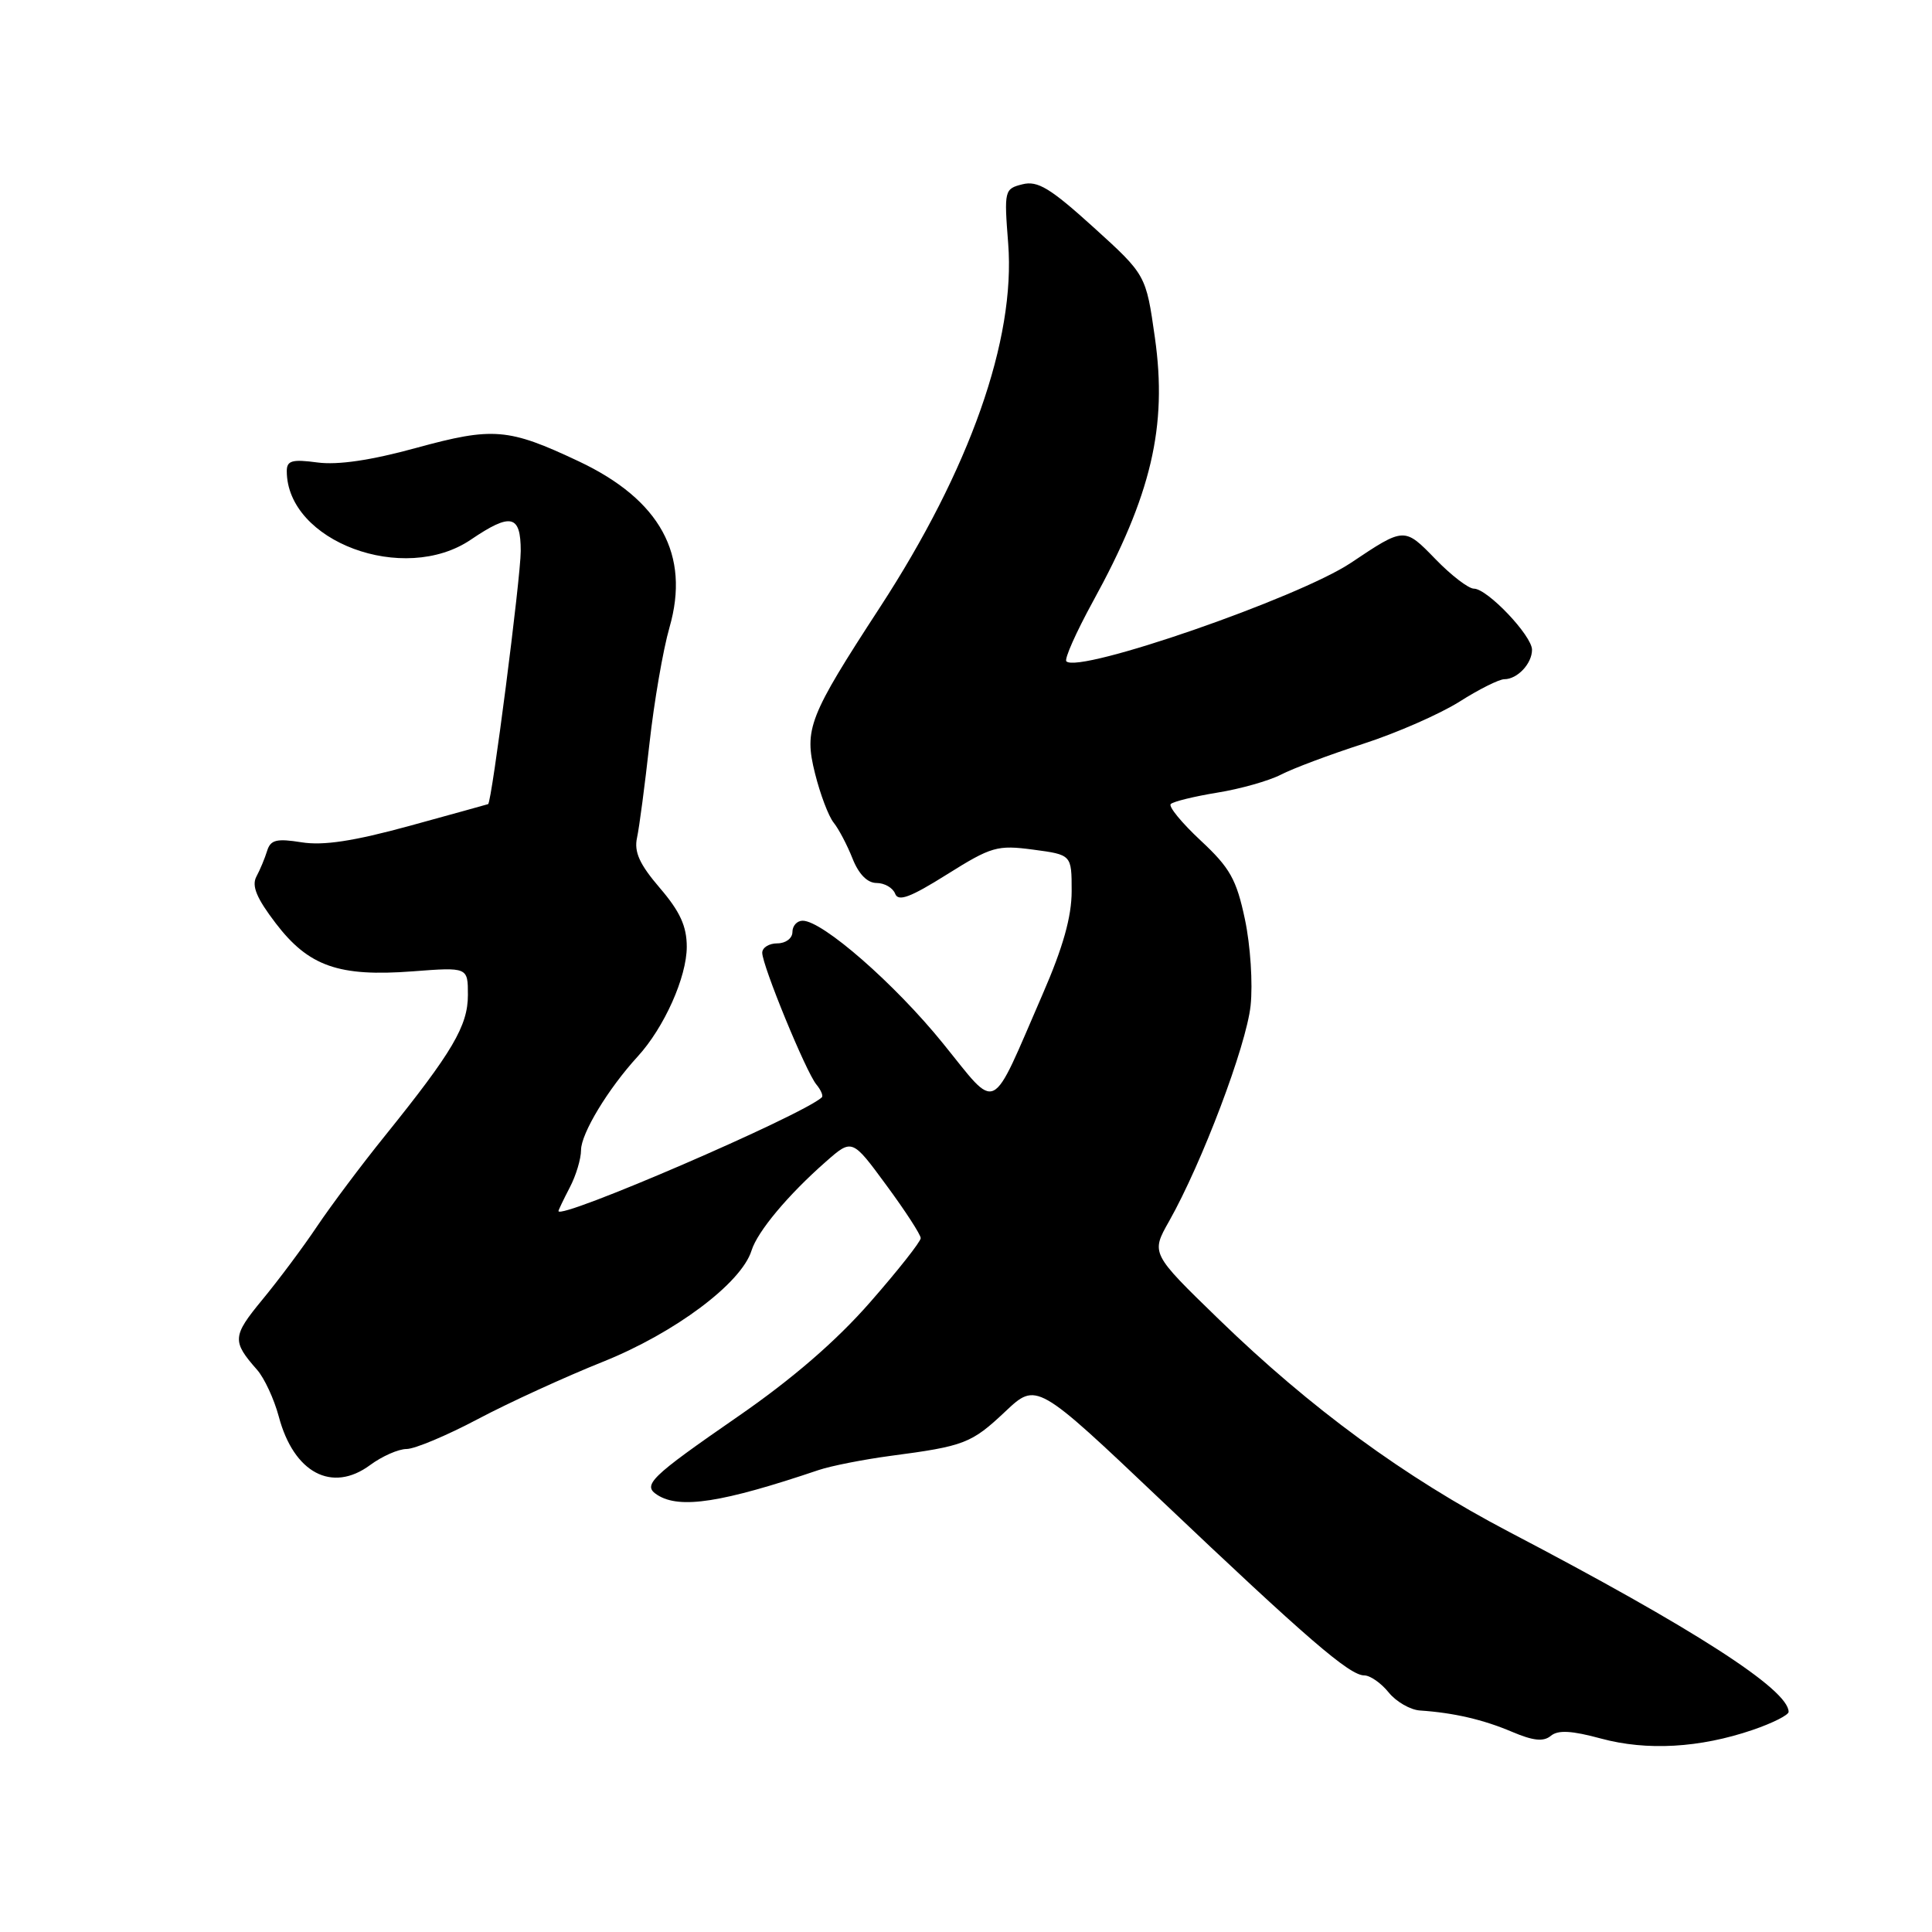 <?xml version="1.0" encoding="UTF-8" standalone="no"?>
<!DOCTYPE svg PUBLIC "-//W3C//DTD SVG 1.1//EN" "http://www.w3.org/Graphics/SVG/1.1/DTD/svg11.dtd" >
<svg xmlns="http://www.w3.org/2000/svg" xmlns:xlink="http://www.w3.org/1999/xlink" version="1.1" viewBox="0 0 256 256">
 <g >
 <path fill="currentColor"
d=" M 232.25 229.22 C 234.86 228.33 237.00 227.25 237.00 226.83 C 237.00 223.88 224.44 215.79 199.94 202.97 C 186.07 195.70 173.66 186.61 161.50 174.81 C 152.50 166.08 152.50 166.08 154.91 161.82 C 159.26 154.12 165.13 138.60 165.71 133.26 C 166.02 130.35 165.69 125.26 164.96 121.82 C 163.84 116.52 162.98 114.99 159.09 111.37 C 156.59 109.04 154.80 106.86 155.13 106.54 C 155.46 106.21 158.23 105.53 161.29 105.03 C 164.35 104.54 168.14 103.46 169.72 102.65 C 171.29 101.83 176.20 99.99 180.63 98.56 C 185.06 97.13 190.79 94.61 193.38 92.98 C 195.96 91.34 198.64 90.00 199.33 90.00 C 201.06 90.00 203.00 87.93 203.00 86.10 C 203.00 84.23 197.08 78.00 195.30 78.00 C 194.59 78.00 192.29 76.24 190.21 74.09 C 186.07 69.83 186.10 69.83 179.00 74.58 C 172.05 79.22 142.96 89.29 141.30 87.63 C 141.00 87.34 142.59 83.78 144.81 79.72 C 152.57 65.60 154.70 56.50 153.03 44.74 C 151.85 36.42 151.85 36.42 144.89 30.11 C 139.16 24.92 137.49 23.91 135.48 24.42 C 133.09 25.02 133.04 25.22 133.59 32.27 C 134.58 44.99 128.50 62.21 116.58 80.50 C 107.17 94.95 106.52 96.59 107.99 102.47 C 108.68 105.24 109.79 108.17 110.46 109.00 C 111.13 109.83 112.25 111.96 112.96 113.75 C 113.78 115.83 114.93 117.00 116.15 117.00 C 117.20 117.00 118.31 117.64 118.61 118.42 C 119.02 119.51 120.61 118.92 125.47 115.87 C 131.37 112.17 132.14 111.95 136.90 112.58 C 142.00 113.26 142.00 113.26 142.00 118.08 C 142.00 121.47 140.86 125.52 138.17 131.70 C 131.10 147.97 132.34 147.36 124.93 138.23 C 118.57 130.37 108.99 122.00 106.36 122.00 C 105.61 122.00 105.00 122.67 105.00 123.50 C 105.00 124.33 104.11 125.00 103.00 125.00 C 101.90 125.00 101.00 125.56 101.00 126.25 C 101.01 127.95 106.80 142.06 108.18 143.71 C 108.79 144.45 109.11 145.21 108.89 145.41 C 106.29 147.80 74.00 161.74 74.00 160.47 C 74.00 160.34 74.67 158.94 75.49 157.36 C 76.32 155.79 76.99 153.55 76.99 152.39 C 77.00 150.19 80.57 144.28 84.49 140.00 C 88.01 136.16 91.00 129.47 91.00 125.45 C 91.00 122.73 90.10 120.77 87.43 117.66 C 84.74 114.52 84.00 112.89 84.41 111.00 C 84.71 109.62 85.45 104.00 86.06 98.50 C 86.67 93.00 87.86 86.09 88.71 83.14 C 91.48 73.52 87.49 66.22 76.67 61.12 C 67.36 56.73 65.34 56.56 55.15 59.35 C 49.15 61.00 44.76 61.64 42.06 61.28 C 38.71 60.83 38.00 61.03 38.00 62.42 C 38.00 71.75 53.53 77.53 62.40 71.50 C 67.70 67.91 69.00 68.20 69.00 73.01 C 69.00 76.52 65.16 106.34 64.68 106.55 C 64.58 106.59 59.88 107.89 54.24 109.44 C 46.85 111.46 42.85 112.07 39.96 111.61 C 36.66 111.08 35.85 111.28 35.40 112.73 C 35.10 113.71 34.46 115.25 33.97 116.16 C 33.32 117.39 34.01 119.03 36.53 122.33 C 40.89 128.04 44.88 129.45 54.66 128.71 C 62.00 128.15 62.00 128.15 62.00 131.84 C 62.00 135.93 59.95 139.40 51.01 150.50 C 47.90 154.35 43.86 159.75 42.01 162.50 C 40.17 165.25 36.90 169.63 34.75 172.23 C 30.78 177.05 30.73 177.72 34.06 181.50 C 35.03 182.60 36.32 185.39 36.94 187.70 C 38.92 195.16 43.99 197.86 49.04 194.13 C 50.62 192.96 52.80 192.00 53.87 192.00 C 54.95 192.00 59.19 190.22 63.29 188.05 C 67.40 185.87 74.87 182.45 79.89 180.44 C 89.43 176.62 98.23 170.03 99.58 165.71 C 100.37 163.17 104.43 158.32 109.44 153.92 C 112.91 150.87 112.91 150.87 117.45 157.05 C 119.95 160.44 122.00 163.60 122.00 164.06 C 122.00 164.52 118.98 168.35 115.28 172.57 C 110.80 177.69 104.97 182.73 97.80 187.68 C 86.09 195.78 85.06 196.79 87.12 198.10 C 90.09 199.98 95.68 199.11 108.50 194.78 C 110.15 194.23 114.42 193.39 118.00 192.91 C 127.80 191.62 128.72 191.26 133.20 187.04 C 137.35 183.13 137.35 183.13 153.93 198.86 C 173.19 217.14 178.82 222.00 180.77 222.00 C 181.55 222.00 183.00 223.01 184.00 224.25 C 185.00 225.49 186.88 226.57 188.16 226.65 C 192.63 226.95 196.52 227.85 200.34 229.47 C 203.16 230.67 204.52 230.81 205.49 230.01 C 206.45 229.21 208.25 229.31 212.15 230.37 C 218.22 232.01 225.22 231.62 232.25 229.22 Z "/>
</g>
</svg>